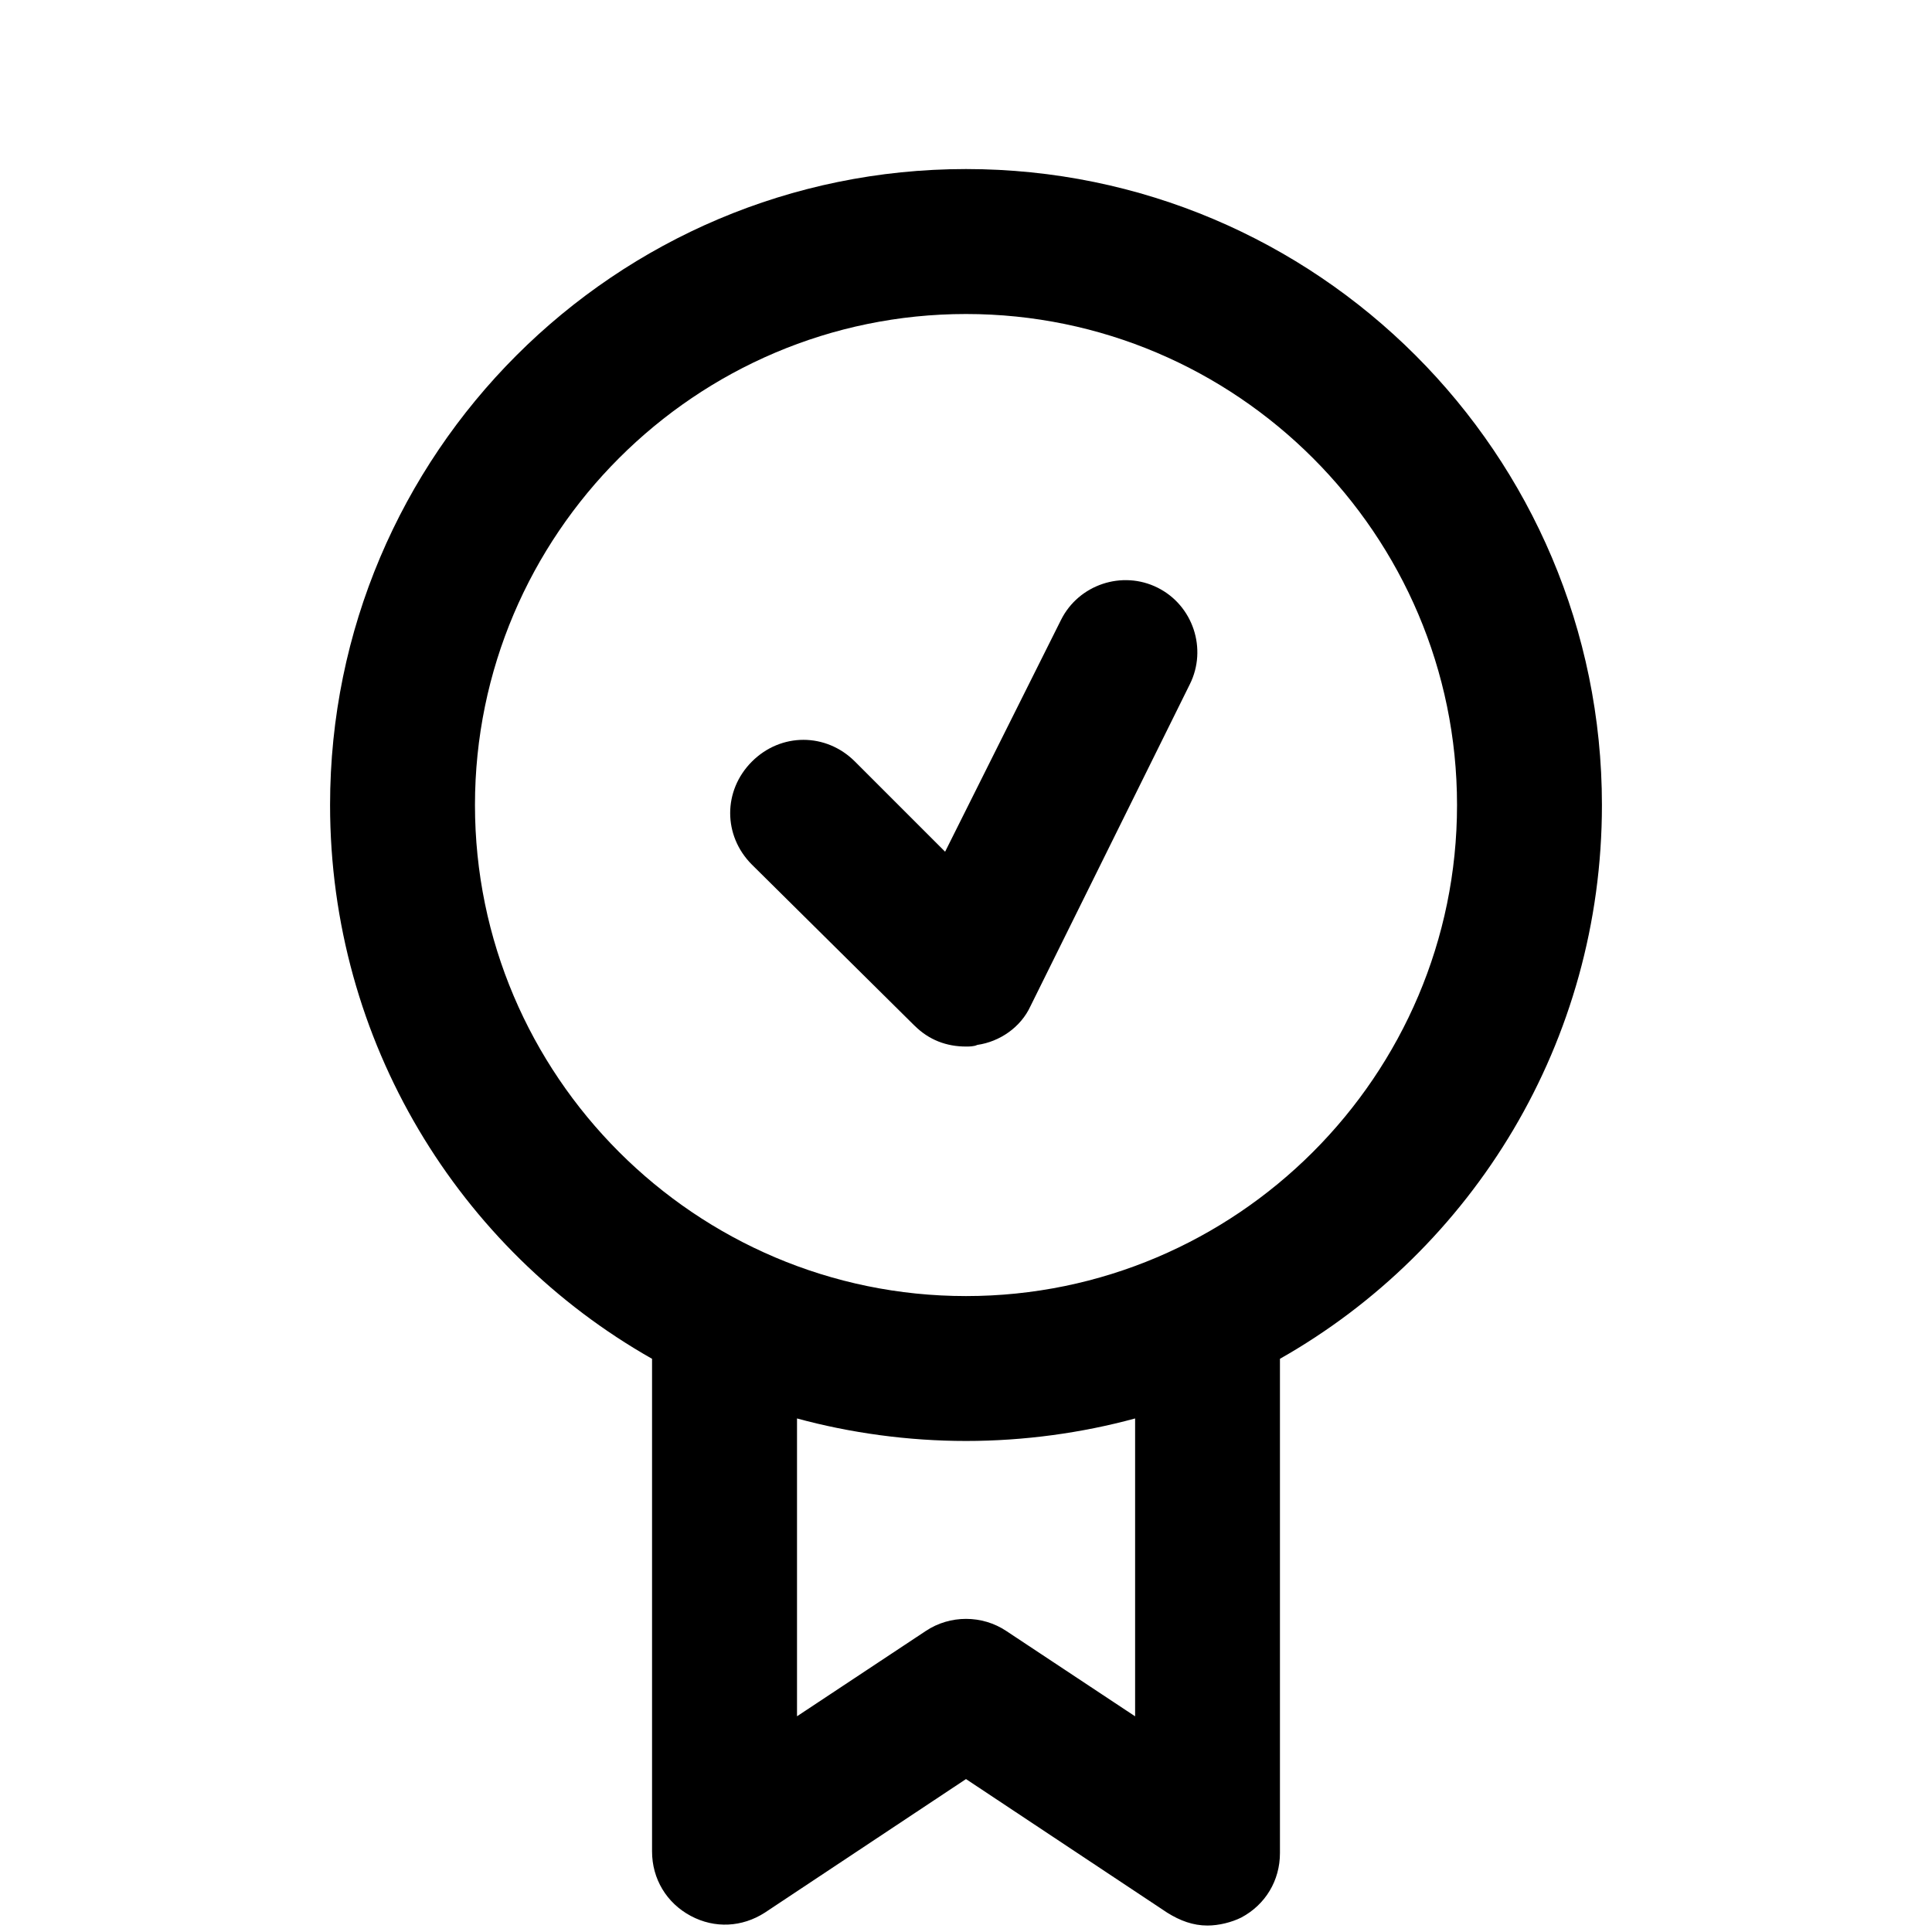 <?xml version="1.0" encoding="utf-8"?>
<!-- Generated by IcoMoon.io -->
<!DOCTYPE svg PUBLIC "-//W3C//DTD SVG 1.1//EN" "http://www.w3.org/Graphics/SVG/1.1/DTD/svg11.dtd">
<svg version="1.1" xmlns="http://www.w3.org/2000/svg" xmlns:xlink="http://www.w3.org/1999/xlink" width="32" height="32" viewBox="0 0 32 32">
<path d="M26.533 13.333c0-5.813-4.72-10.533-10.533-10.533s-10.533 4.72-10.533 10.533c0 3.92 2.133 7.36 5.333 9.173v8.16c0 0.453 0.24 0.853 0.64 1.067s0.853 0.187 1.227-0.053l3.333-2.213 3.333 2.213c0.213 0.133 0.427 0.213 0.667 0.213 0.187 0 0.4-0.053 0.56-0.133 0.4-0.213 0.64-0.613 0.64-1.067v-8.187c3.2-1.813 5.333-5.253 5.333-9.173zM18.8 28.427l-2.133-1.413c-0.4-0.267-0.933-0.267-1.333 0l-2.133 1.413v-4.933c0.88 0.24 1.84 0.373 2.8 0.373s1.92-0.133 2.8-0.373v4.933zM16 21.467c-4.48 0-8.133-3.653-8.133-8.133s3.653-8.133 8.133-8.133 8.133 3.653 8.133 8.133-3.653 8.133-8.133 8.133z"></path>
<path d="M15.147 16.987c0.24 0.24 0.533 0.347 0.853 0.347 0.053 0 0.133 0 0.187-0.027 0.373-0.053 0.72-0.293 0.88-0.64l2.64-5.333c0.293-0.587 0.053-1.307-0.533-1.6s-1.307-0.053-1.6 0.533l-1.92 3.84-1.493-1.493c-0.48-0.48-1.227-0.48-1.707 0s-0.48 1.227 0 1.707l2.693 2.667z"></path>
</svg>

